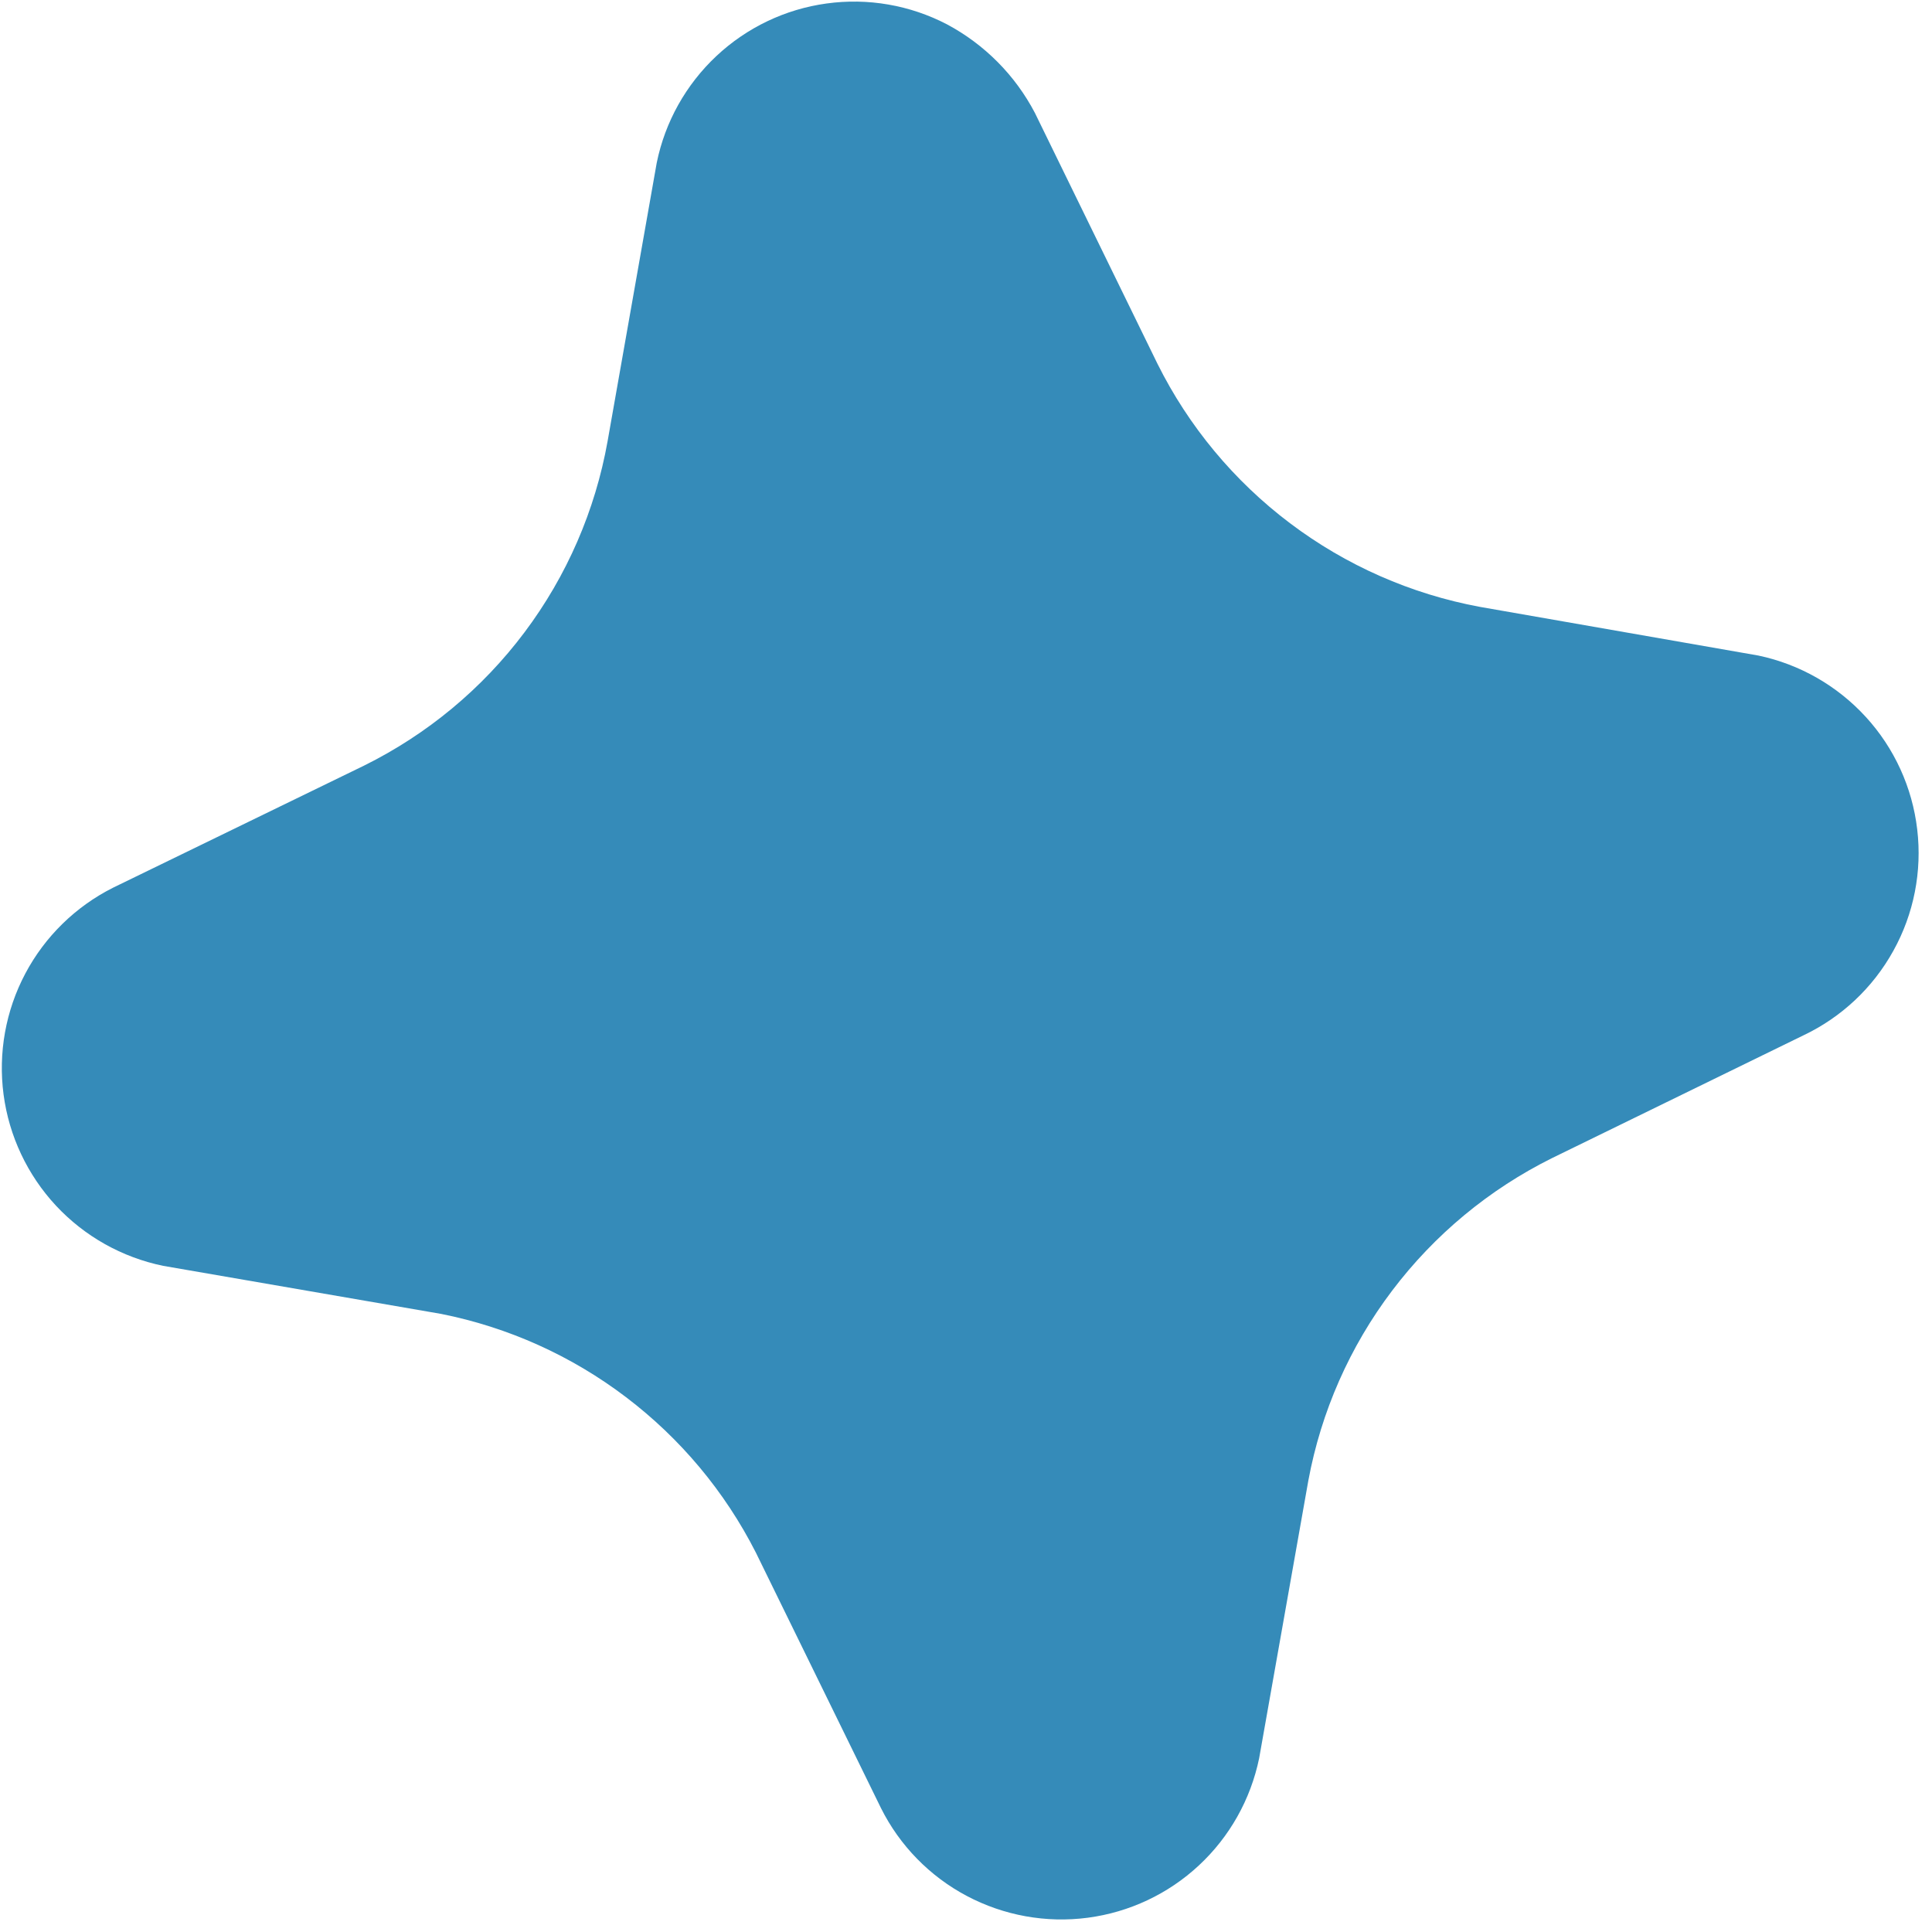 <svg width="26" height="26" viewBox="0 0 26 26" fill="none" xmlns="http://www.w3.org/2000/svg">
<path d="M9.64 0.755C10.049 0.371 10.568 0.123 11.123 0.047C11.679 -0.03 12.245 0.068 12.743 0.327C13.249 0.597 13.662 1.012 13.928 1.521L15.576 4.894C15.996 5.738 16.607 6.473 17.36 7.041C18.113 7.609 18.988 7.995 19.916 8.167L23.663 8.822C24.219 8.939 24.725 9.228 25.109 9.648C25.493 10.067 25.735 10.597 25.801 11.162C25.868 11.726 25.756 12.298 25.48 12.795C25.205 13.293 24.78 13.692 24.266 13.935L20.885 15.586C20.04 16.006 19.303 16.617 18.734 17.37C18.165 18.122 17.779 18.997 17.607 19.925L16.945 23.662C16.831 24.215 16.548 24.719 16.135 25.103C15.722 25.488 15.199 25.734 14.639 25.808C14.079 25.882 13.51 25.779 13.011 25.515C12.512 25.251 12.108 24.837 11.856 24.333L10.172 20.894C9.755 20.073 9.157 19.358 8.424 18.802C7.691 18.245 6.84 17.862 5.937 17.682L2.195 17.035C1.642 16.921 1.138 16.638 0.753 16.225C0.369 15.812 0.122 15.289 0.048 14.73C-0.026 14.171 0.076 13.602 0.34 13.103C0.604 12.604 1.017 12.2 1.522 11.946L4.9 10.303C5.75 9.882 6.49 9.268 7.059 8.509C7.628 7.751 8.011 6.869 8.177 5.936L8.838 2.191C8.95 1.64 9.232 1.138 9.64 0.755Z" fill="#358BB9"/>
</svg>
